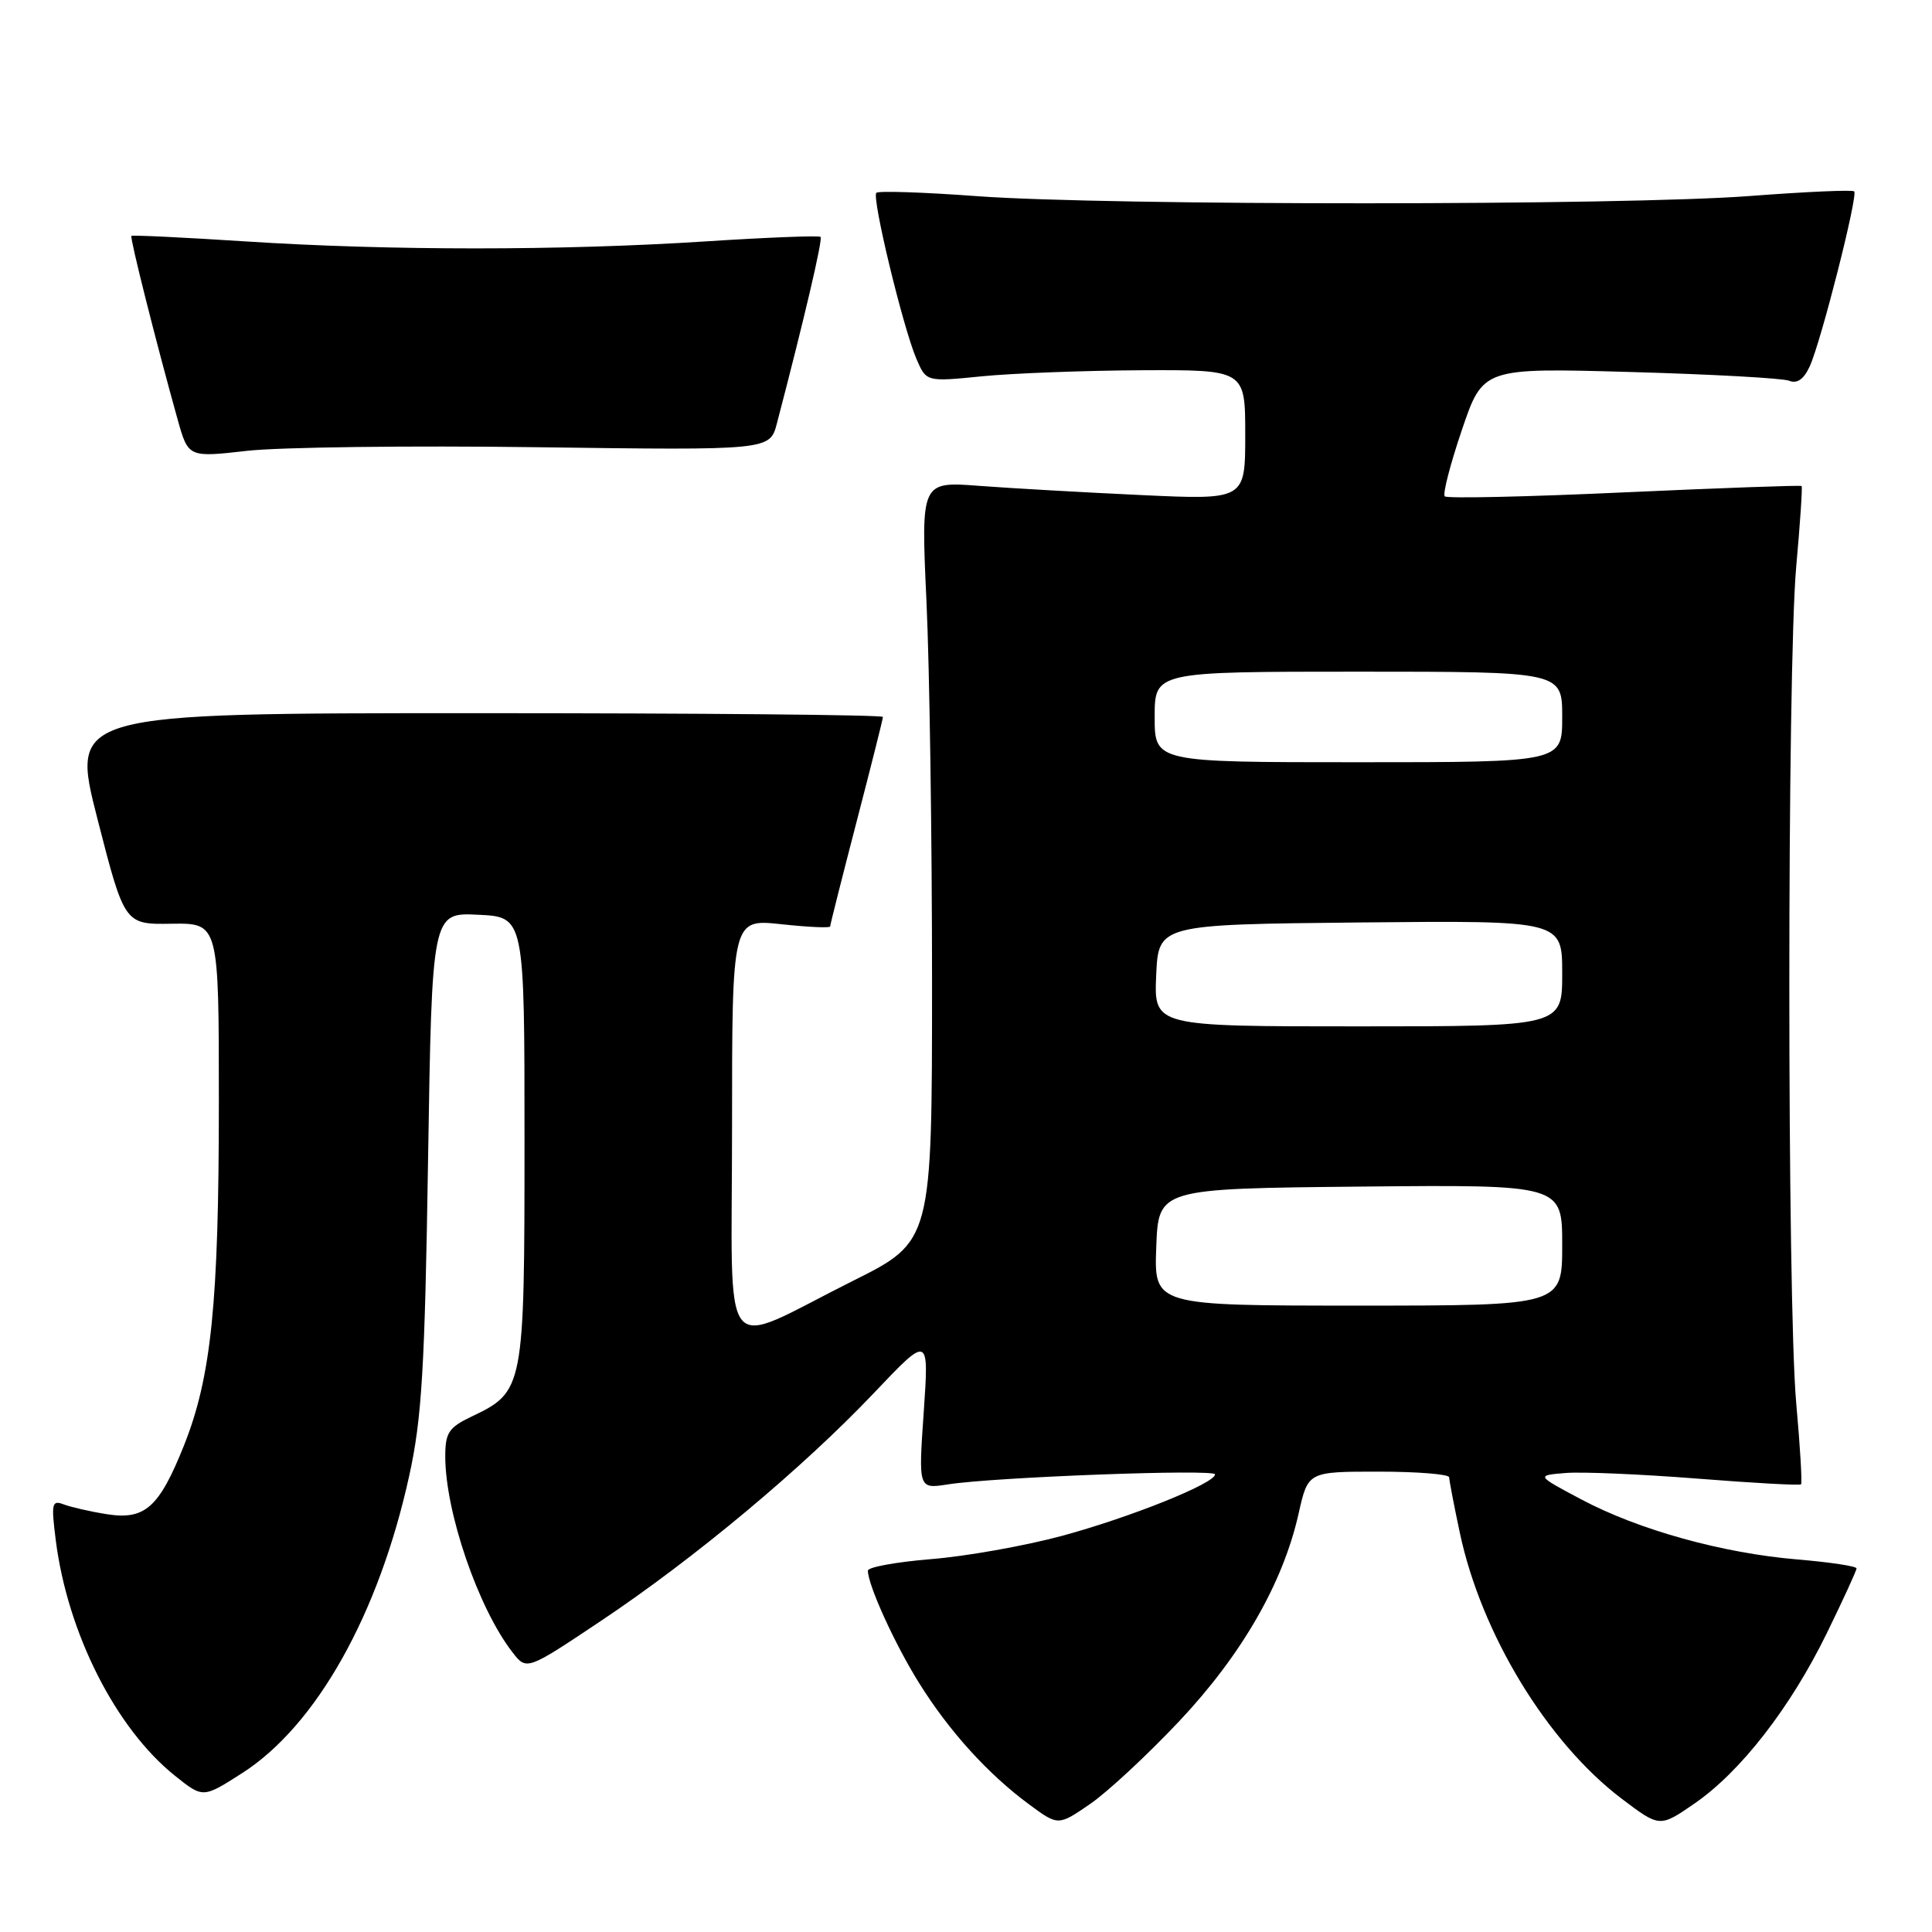 <?xml version="1.0" encoding="UTF-8" standalone="no"?>
<!DOCTYPE svg PUBLIC "-//W3C//DTD SVG 1.1//EN" "http://www.w3.org/Graphics/SVG/1.1/DTD/svg11.dtd" >
<svg xmlns="http://www.w3.org/2000/svg" xmlns:xlink="http://www.w3.org/1999/xlink" version="1.1" viewBox="0 0 256 256">
 <g >
 <path fill="currentColor"
d=" M 156.27 228.05 C 164.57 219.23 170.02 209.74 172.08 200.52 C 173.32 195.00 173.32 195.00 182.66 195.00 C 187.80 195.00 192.01 195.34 192.02 195.75 C 192.03 196.16 192.66 199.46 193.43 203.08 C 196.27 216.49 205.01 230.85 214.87 238.33 C 219.92 242.15 219.92 242.15 224.51 238.99 C 230.62 234.79 237.23 226.29 242.05 216.43 C 244.22 211.99 246.00 208.11 246.00 207.82 C 246.00 207.53 242.49 207.00 238.21 206.64 C 228.26 205.81 217.15 202.73 209.53 198.68 C 203.54 195.50 203.54 195.50 207.45 195.18 C 209.61 195.00 217.44 195.34 224.86 195.92 C 232.28 196.51 238.48 196.85 238.65 196.68 C 238.81 196.52 238.53 191.69 238.01 185.94 C 236.79 172.39 236.79 88.61 238.01 75.06 C 238.53 69.31 238.85 64.52 238.72 64.40 C 238.60 64.28 228.03 64.66 215.24 65.24 C 202.44 65.83 191.73 66.07 191.44 65.77 C 191.14 65.48 192.16 61.53 193.70 56.99 C 196.50 48.74 196.50 48.74 216.00 49.29 C 226.72 49.59 236.21 50.11 237.07 50.45 C 238.14 50.88 239.02 50.25 239.81 48.52 C 241.31 45.22 246.22 25.89 245.69 25.36 C 245.47 25.13 239.26 25.41 231.89 25.97 C 215.16 27.25 146.91 27.26 129.56 26.00 C 122.44 25.47 116.39 25.27 116.12 25.55 C 115.49 26.17 119.66 43.43 121.43 47.55 C 122.74 50.60 122.74 50.60 130.12 49.86 C 134.18 49.46 143.69 49.10 151.25 49.06 C 165.00 49.00 165.00 49.00 165.00 57.62 C 165.00 66.24 165.00 66.24 151.25 65.60 C 143.69 65.25 134.02 64.70 129.76 64.38 C 122.03 63.79 122.03 63.79 122.76 79.65 C 123.17 88.37 123.50 111.02 123.50 129.99 C 123.50 164.49 123.50 164.49 113.00 169.73 C 95.04 178.71 97.00 181.21 97.00 149.33 C 97.00 121.77 97.00 121.77 103.50 122.46 C 107.08 122.85 110.00 122.98 110.00 122.76 C 110.00 122.54 111.57 116.32 113.49 108.93 C 115.41 101.54 116.99 95.28 116.99 95.00 C 117.00 94.72 92.77 94.50 63.16 94.50 C 9.33 94.50 9.33 94.50 12.91 108.50 C 16.50 122.50 16.50 122.50 22.75 122.40 C 29.00 122.31 29.00 122.31 29.00 146.08 C 29.00 172.67 28.00 182.49 24.35 191.60 C 21.07 199.78 19.19 201.45 14.11 200.63 C 11.95 200.29 9.39 199.70 8.44 199.34 C 6.87 198.74 6.77 199.20 7.39 204.09 C 8.95 216.40 15.34 229.03 23.20 235.31 C 26.90 238.27 26.90 238.27 32.10 234.94 C 41.93 228.63 50.20 213.89 54.23 195.52 C 55.90 187.92 56.29 181.34 56.72 153.71 C 57.24 120.91 57.24 120.91 63.37 121.21 C 69.50 121.50 69.50 121.50 69.50 151.05 C 69.50 184.05 69.43 184.40 62.45 187.72 C 59.46 189.15 59.00 189.85 59.00 192.98 C 59.00 200.35 63.36 213.08 67.90 218.93 C 69.78 221.36 69.78 221.36 79.64 214.77 C 92.02 206.50 106.34 194.55 115.80 184.58 C 123.10 176.89 123.10 176.89 122.40 187.10 C 121.69 197.30 121.69 197.30 125.60 196.69 C 131.76 195.72 161.00 194.63 161.00 195.36 C 161.00 196.56 149.69 201.09 140.64 203.53 C 135.77 204.84 128.01 206.22 123.39 206.59 C 118.78 206.97 115.00 207.65 115.00 208.12 C 115.00 210.02 118.56 217.85 121.78 223.00 C 125.76 229.39 130.90 235.06 136.36 239.09 C 140.22 241.94 140.22 241.94 144.44 239.04 C 146.77 237.44 152.09 232.49 156.27 228.05 Z  M 71.26 59.26 C 102.01 59.67 102.01 59.67 102.95 56.08 C 106.55 42.33 109.04 31.71 108.73 31.39 C 108.52 31.19 101.64 31.46 93.43 31.99 C 74.41 33.22 51.59 33.22 32.57 31.99 C 24.36 31.46 17.54 31.13 17.41 31.26 C 17.19 31.49 20.66 45.28 23.53 55.56 C 24.95 60.62 24.95 60.62 32.72 59.74 C 37.00 59.25 54.34 59.03 71.26 59.26 Z  M 153.21 165.25 C 153.50 157.50 153.50 157.50 180.25 157.23 C 207.00 156.97 207.00 156.97 207.00 164.98 C 207.00 173.00 207.00 173.00 179.96 173.00 C 152.92 173.00 152.92 173.00 153.21 165.25 Z  M 153.20 129.25 C 153.50 122.50 153.50 122.50 180.25 122.23 C 207.00 121.97 207.00 121.97 207.00 128.98 C 207.00 136.00 207.00 136.00 179.95 136.00 C 152.91 136.00 152.91 136.00 153.20 129.25 Z  M 153.00 95.00 C 153.00 89.00 153.00 89.00 180.00 89.00 C 207.00 89.00 207.00 89.00 207.00 95.00 C 207.00 101.00 207.00 101.00 180.00 101.00 C 153.00 101.00 153.00 101.00 153.00 95.00 Z "/>
</g>
</svg>
